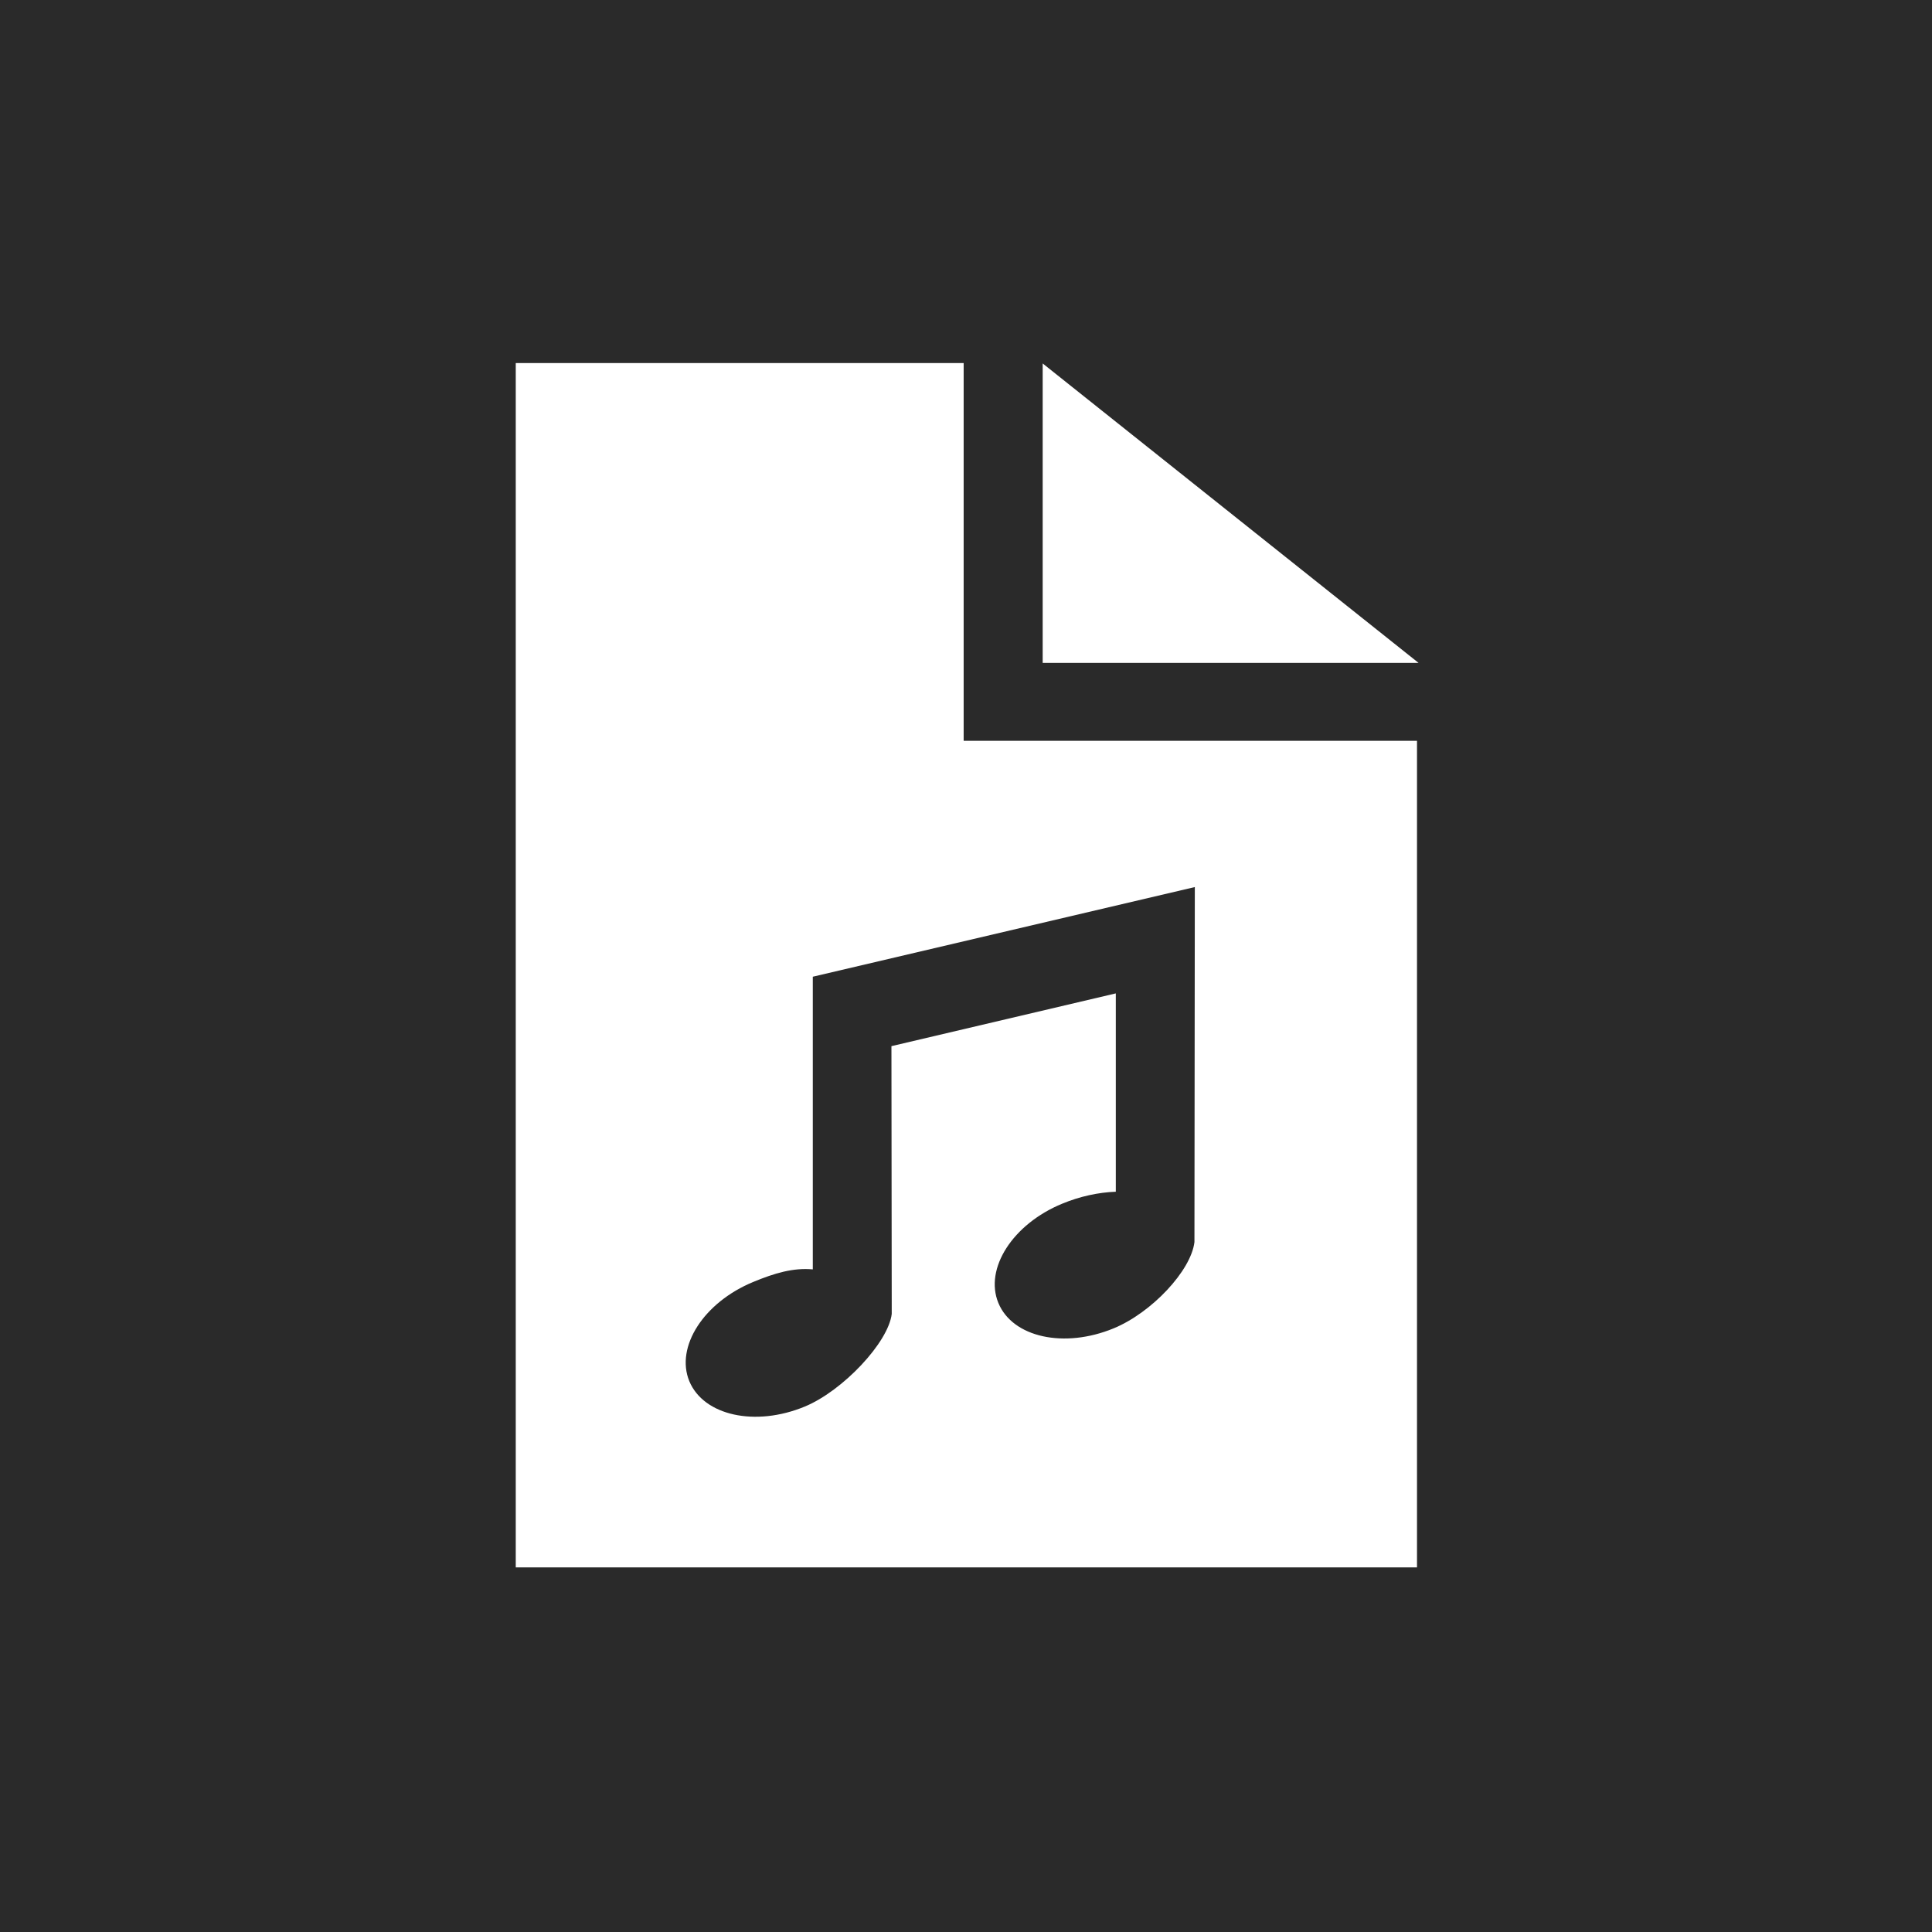 <svg width="512" height="512" viewBox="0 0 512 512" xmlns="http://www.w3.org/2000/svg">
  <!-- Background gris foncé -->
  <rect width="512" height="512" fill="#2a2a2a" />
  
  <!-- Icône document-music recentrée manuellement -->
  <g transform="translate(256, 256) translate(-120, -160) scale(20)">
    <!-- Coin plié du document -->
    <path d="M7.016,3.984 L11.997,3.984 L7.016,0.016 L7.016,3.984 Z" fill="white"/>
    
    <!-- Document principal avec notes de musique -->
    <path d="M5.969,5.016 L5.969,0.011 L0.034,0.011 L0.034,15.969 L11.976,15.969 L11.976,5.016 L5.969,5.016 L5.969,5.016 Z M9.027,11.658 C8.982,12.037 8.461,12.593 7.957,12.801 C7.301,13.072 6.617,12.921 6.429,12.465 C6.241,12.009 6.619,11.419 7.276,11.149 C7.507,11.053 7.756,10.999 7.985,10.991 L7.985,8.363 L5.012,9.062 L5.016,12.61 C4.971,12.989 4.367,13.63 3.863,13.838 C3.208,14.109 2.524,13.958 2.334,13.502 C2.146,13.046 2.526,12.456 3.182,12.186 C3.462,12.07 3.71,11.996 3.97,12.02 L3.97,8.142 L9.032,6.954 L9.027,11.658 L9.027,11.658 Z" fill="white"/>
  </g>
</svg>
